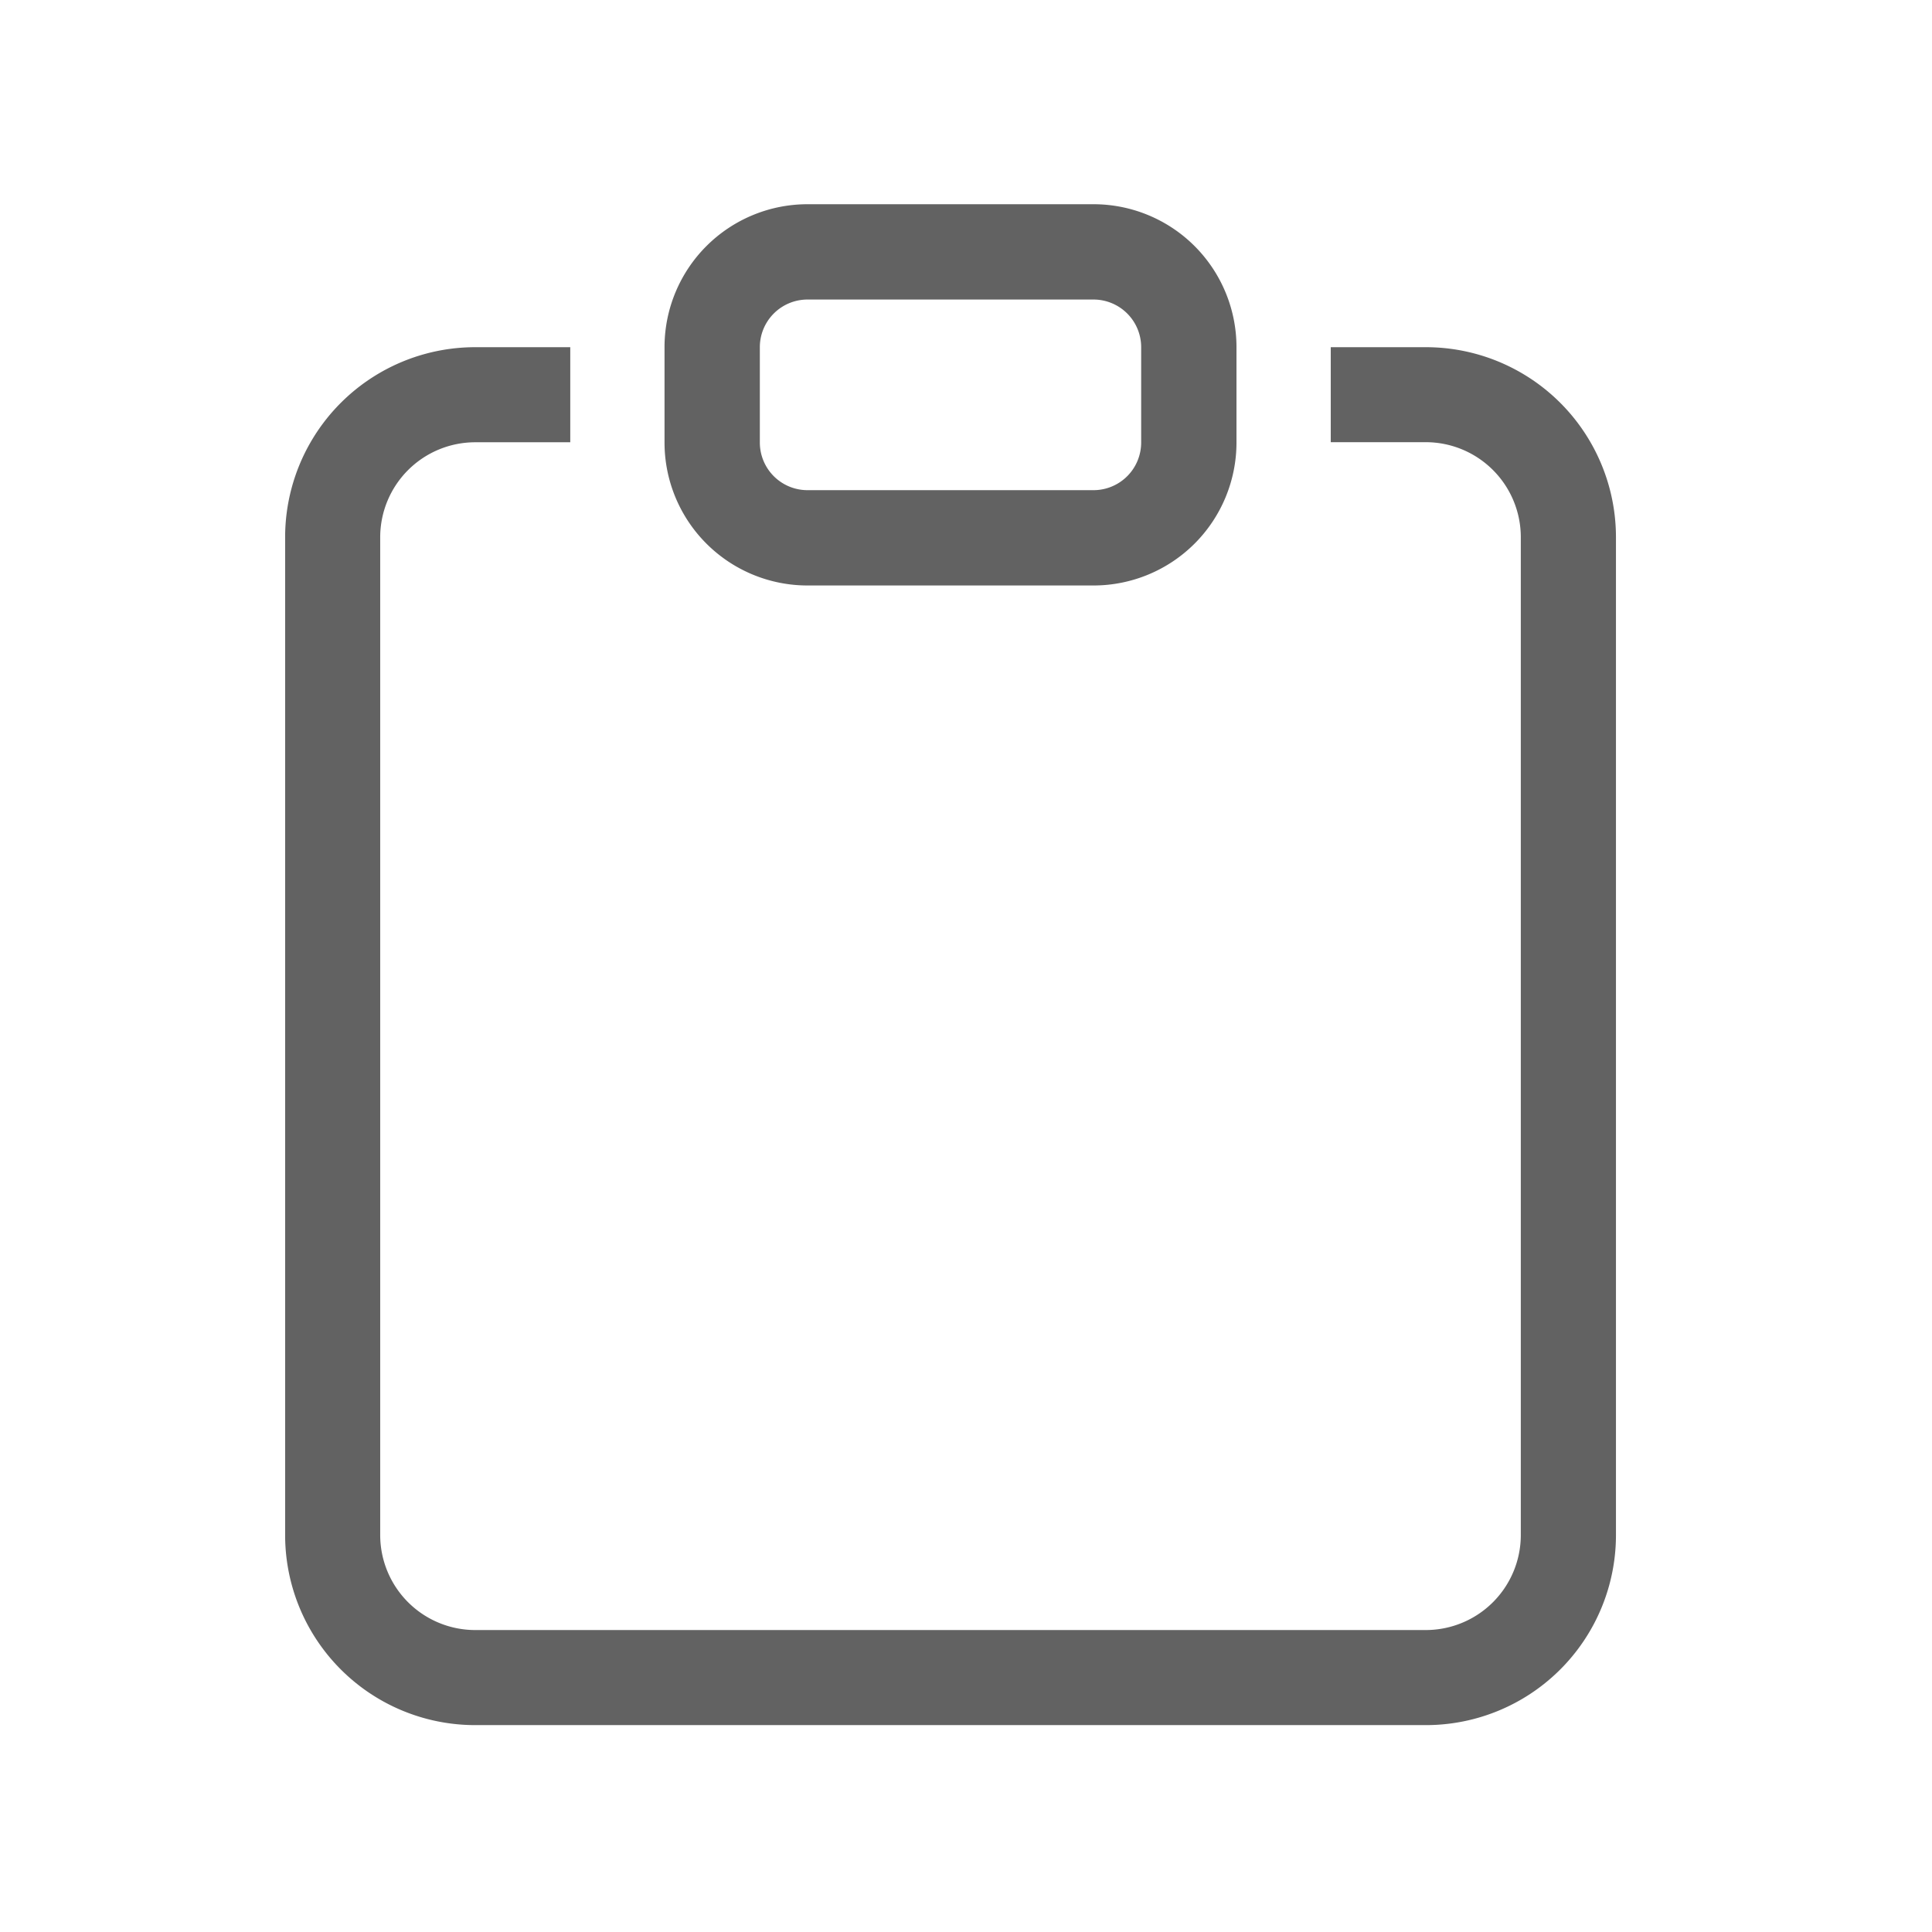 <svg xmlns="http://www.w3.org/2000/svg" width="24" height="24" viewBox="0 0 24 24">
  <g id="그룹_420" data-name="그룹 420" transform="translate(-1039 -365.825)">
    <g id="clipboard" transform="translate(1042.542 368.362)">
      <path id="패스_498" data-name="패스 498" d="M5.792,3.375H4.612A2.361,2.361,0,0,0,2.25,5.736V18.131a2.361,2.361,0,0,0,2.362,2.361H16.42a2.361,2.361,0,0,0,2.362-2.361V5.736A2.361,2.361,0,0,0,16.42,3.375H15.239v1.18H16.42A1.181,1.181,0,0,1,17.6,5.736V18.131a1.181,1.181,0,0,1-1.181,1.18H4.612a1.181,1.181,0,0,1-1.181-1.18V5.736a1.181,1.181,0,0,1,1.181-1.18H5.792Z" transform="translate(-2.25 -1.599)" fill="#626262" fill-rule="evenodd"/>
      <path id="패스_499" data-name="패스 499" d="M16.579,1.184H13.026a.592.592,0,0,0-.592.592V2.96a.592.592,0,0,0,.592.592h3.553a.592.592,0,0,0,.592-.592V1.776A.592.592,0,0,0,16.579,1.184ZM13.026,0A1.776,1.776,0,0,0,11.25,1.776V2.96a1.776,1.776,0,0,0,1.776,1.776h3.553A1.776,1.776,0,0,0,18.355,2.96V1.776A1.776,1.776,0,0,0,16.579,0Z" transform="translate(-6.537)" fill="#626262" fill-rule="evenodd"/>
    </g>
    <rect id="사각형_1022" data-name="사각형 1022" width="24" height="24" transform="translate(1039 365.825)" fill="none" opacity="0.5"/>
  </g>
</svg>
